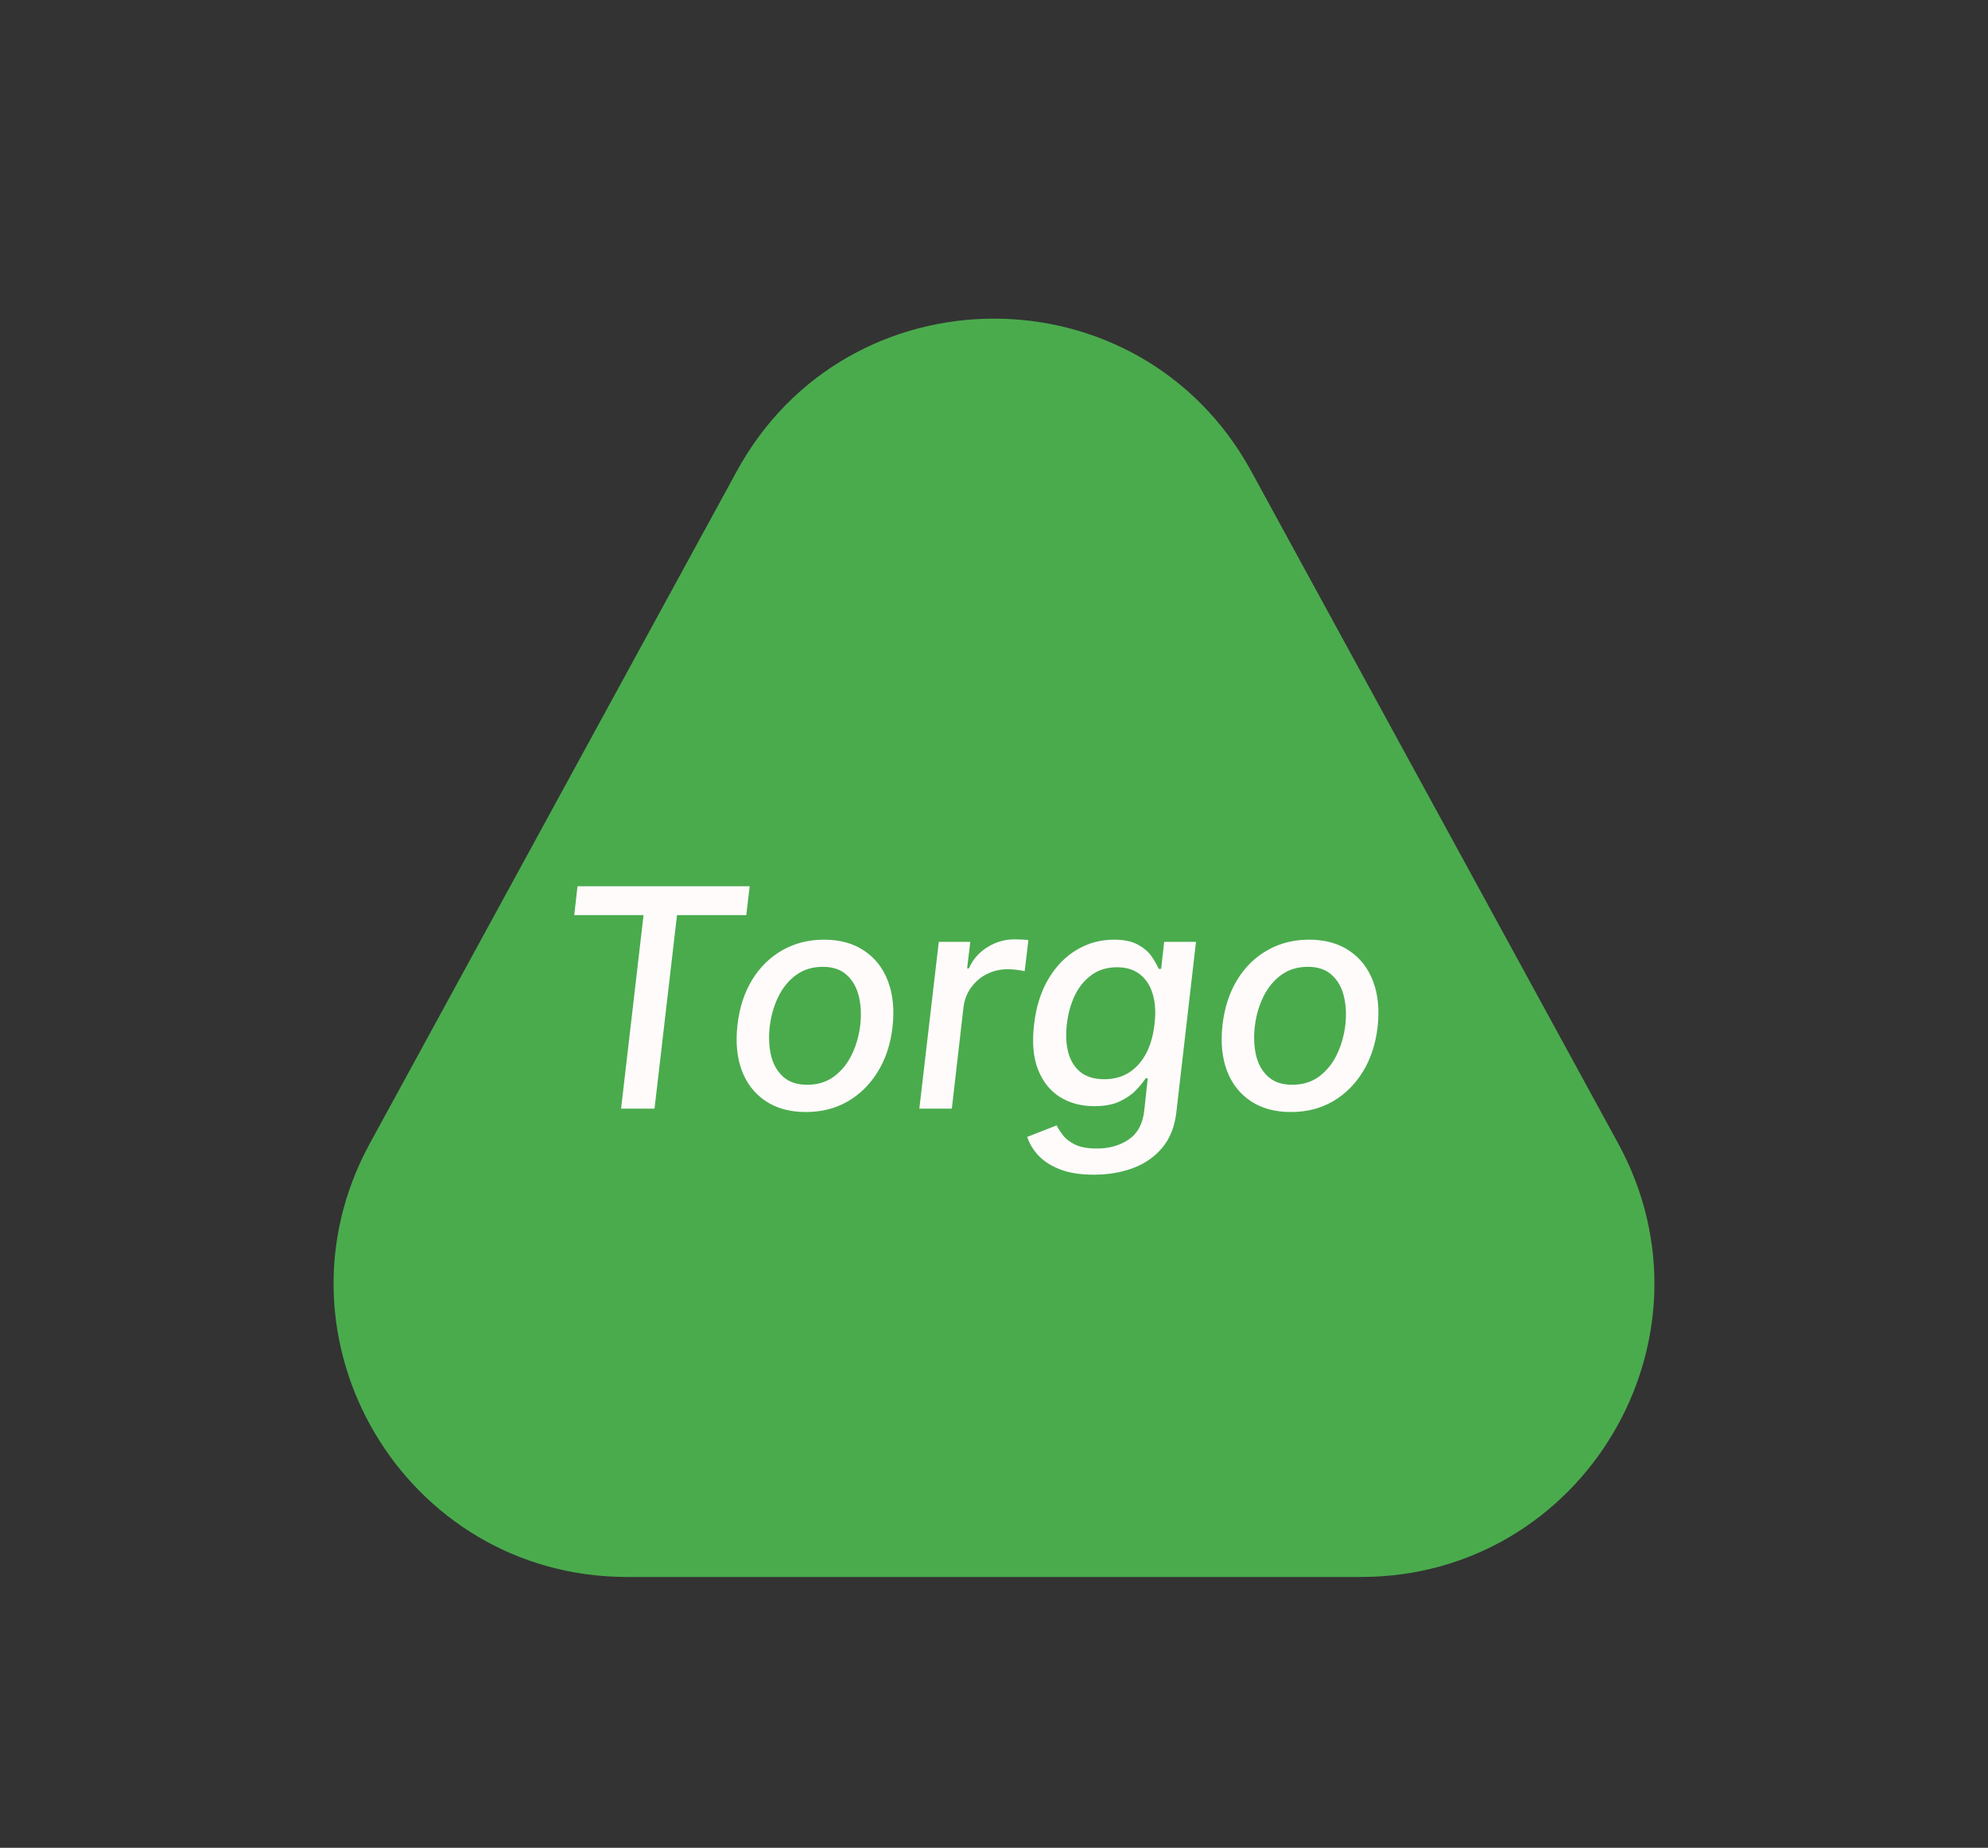 <svg width="156" height="145" viewBox="0 0 156 145" fill="none" xmlns="http://www.w3.org/2000/svg">
<rect x="0" y="0" width="156" height="145" fill="#333333" stroke="none"/>
<path d="M57.812 36.984C66.531 21.011 89.469 21.011 98.188 36.984L126.98 89.73C135.346 105.057 124.253 123.75 106.792 123.75H49.208C31.747 123.75 20.654 105.057 29.02 89.73L57.812 36.984Z" fill="#4AAB4D"/>
<path d="M45.062 71.812L45.318 69.546H58.827L58.562 71.812H53.125L51.361 87H48.736L50.5 71.812H45.062ZM63.237 87.264C61.999 87.264 60.95 86.98 60.092 86.412C59.234 85.844 58.609 85.048 58.217 84.026C57.831 82.997 57.715 81.801 57.868 80.438C58.021 79.091 58.402 77.915 59.01 76.909C59.624 75.903 60.413 75.125 61.379 74.574C62.351 74.017 63.445 73.739 64.66 73.739C65.905 73.739 66.953 74.026 67.805 74.599C68.663 75.168 69.288 75.966 69.68 76.994C70.072 78.023 70.192 79.222 70.038 80.591C69.885 81.932 69.499 83.102 68.879 84.102C68.266 85.102 67.476 85.881 66.51 86.438C65.55 86.989 64.459 87.264 63.237 87.264ZM63.34 85.125C64.152 85.125 64.851 84.912 65.436 84.486C66.021 84.054 66.487 83.483 66.834 82.773C67.18 82.062 67.405 81.281 67.507 80.429C67.598 79.605 67.558 78.849 67.388 78.162C67.217 77.469 66.899 76.915 66.433 76.5C65.973 76.079 65.351 75.869 64.567 75.869C63.754 75.869 63.053 76.085 62.462 76.517C61.876 76.949 61.41 77.523 61.064 78.239C60.717 78.954 60.496 79.736 60.399 80.582C60.308 81.406 60.345 82.162 60.51 82.849C60.68 83.537 60.999 84.088 61.465 84.503C61.93 84.918 62.555 85.125 63.34 85.125ZM72.141 87L73.667 73.909H76.138L75.891 75.989H76.028C76.346 75.284 76.832 74.73 77.485 74.327C78.138 73.918 78.849 73.713 79.616 73.713C79.781 73.713 79.968 73.719 80.178 73.73C80.394 73.736 80.567 73.75 80.698 73.773L80.408 76.21C80.312 76.182 80.133 76.151 79.871 76.117C79.616 76.077 79.354 76.057 79.087 76.057C78.485 76.057 77.934 76.185 77.434 76.44C76.94 76.69 76.531 77.04 76.207 77.489C75.883 77.932 75.684 78.438 75.61 79.006L74.69 87H72.141ZM85.848 92.182C84.803 92.182 83.922 92.046 83.206 91.773C82.496 91.5 81.928 91.139 81.501 90.69C81.081 90.242 80.783 89.75 80.606 89.216L82.916 88.312C83.035 88.562 83.206 88.827 83.428 89.105C83.649 89.389 83.967 89.631 84.382 89.829C84.803 90.028 85.368 90.128 86.078 90.128C87.044 90.128 87.874 89.892 88.567 89.421C89.26 88.954 89.666 88.21 89.785 87.188L90.067 84.614H89.905C89.723 84.892 89.47 85.202 89.146 85.543C88.822 85.883 88.396 86.179 87.868 86.429C87.34 86.679 86.675 86.804 85.874 86.804C84.84 86.804 83.936 86.562 83.163 86.079C82.396 85.591 81.825 84.872 81.45 83.923C81.081 82.969 80.979 81.796 81.144 80.403C81.303 79.011 81.678 77.818 82.269 76.824C82.859 75.829 83.598 75.068 84.484 74.54C85.376 74.006 86.351 73.739 87.408 73.739C88.22 73.739 88.859 73.875 89.325 74.148C89.797 74.415 90.152 74.727 90.391 75.085C90.629 75.443 90.808 75.758 90.928 76.031H91.115L91.354 73.909H93.851L92.308 87.29C92.178 88.415 91.811 89.338 91.209 90.06C90.606 90.781 89.84 91.315 88.908 91.662C87.976 92.008 86.956 92.182 85.848 92.182ZM86.649 84.69C87.382 84.69 88.024 84.52 88.575 84.179C89.126 83.832 89.575 83.338 89.922 82.696C90.269 82.048 90.493 81.273 90.595 80.369C90.703 79.489 90.66 78.713 90.467 78.043C90.274 77.372 89.942 76.849 89.47 76.474C88.999 76.094 88.394 75.903 87.655 75.903C86.882 75.903 86.22 76.102 85.669 76.5C85.118 76.892 84.678 77.426 84.348 78.102C84.024 78.778 83.814 79.534 83.717 80.369C83.621 81.227 83.66 81.98 83.837 82.628C84.019 83.276 84.342 83.781 84.808 84.145C85.274 84.508 85.888 84.69 86.649 84.69ZM101.3 87.264C100.061 87.264 99.013 86.98 98.155 86.412C97.297 85.844 96.672 85.048 96.28 84.026C95.894 82.997 95.777 81.801 95.93 80.438C96.084 79.091 96.465 77.915 97.072 76.909C97.686 75.903 98.476 75.125 99.442 74.574C100.413 74.017 101.507 73.739 102.723 73.739C103.967 73.739 105.016 74.026 105.868 74.599C106.726 75.168 107.351 75.966 107.743 76.994C108.135 78.023 108.254 79.222 108.101 80.591C107.947 81.932 107.561 83.102 106.942 84.102C106.328 85.102 105.538 85.881 104.572 86.438C103.612 86.989 102.521 87.264 101.3 87.264ZM101.402 85.125C102.214 85.125 102.913 84.912 103.499 84.486C104.084 84.054 104.55 83.483 104.896 82.773C105.243 82.062 105.467 81.281 105.57 80.429C105.661 79.605 105.621 78.849 105.45 78.162C105.28 77.469 104.962 76.915 104.496 76.5C104.036 76.079 103.413 75.869 102.629 75.869C101.817 75.869 101.115 76.085 100.524 76.517C99.939 76.949 99.473 77.523 99.126 78.239C98.78 78.954 98.558 79.736 98.462 80.582C98.371 81.406 98.408 82.162 98.572 82.849C98.743 83.537 99.061 84.088 99.527 84.503C99.993 84.918 100.618 85.125 101.402 85.125Z" fill="#FFFBFB"/>
</svg>

